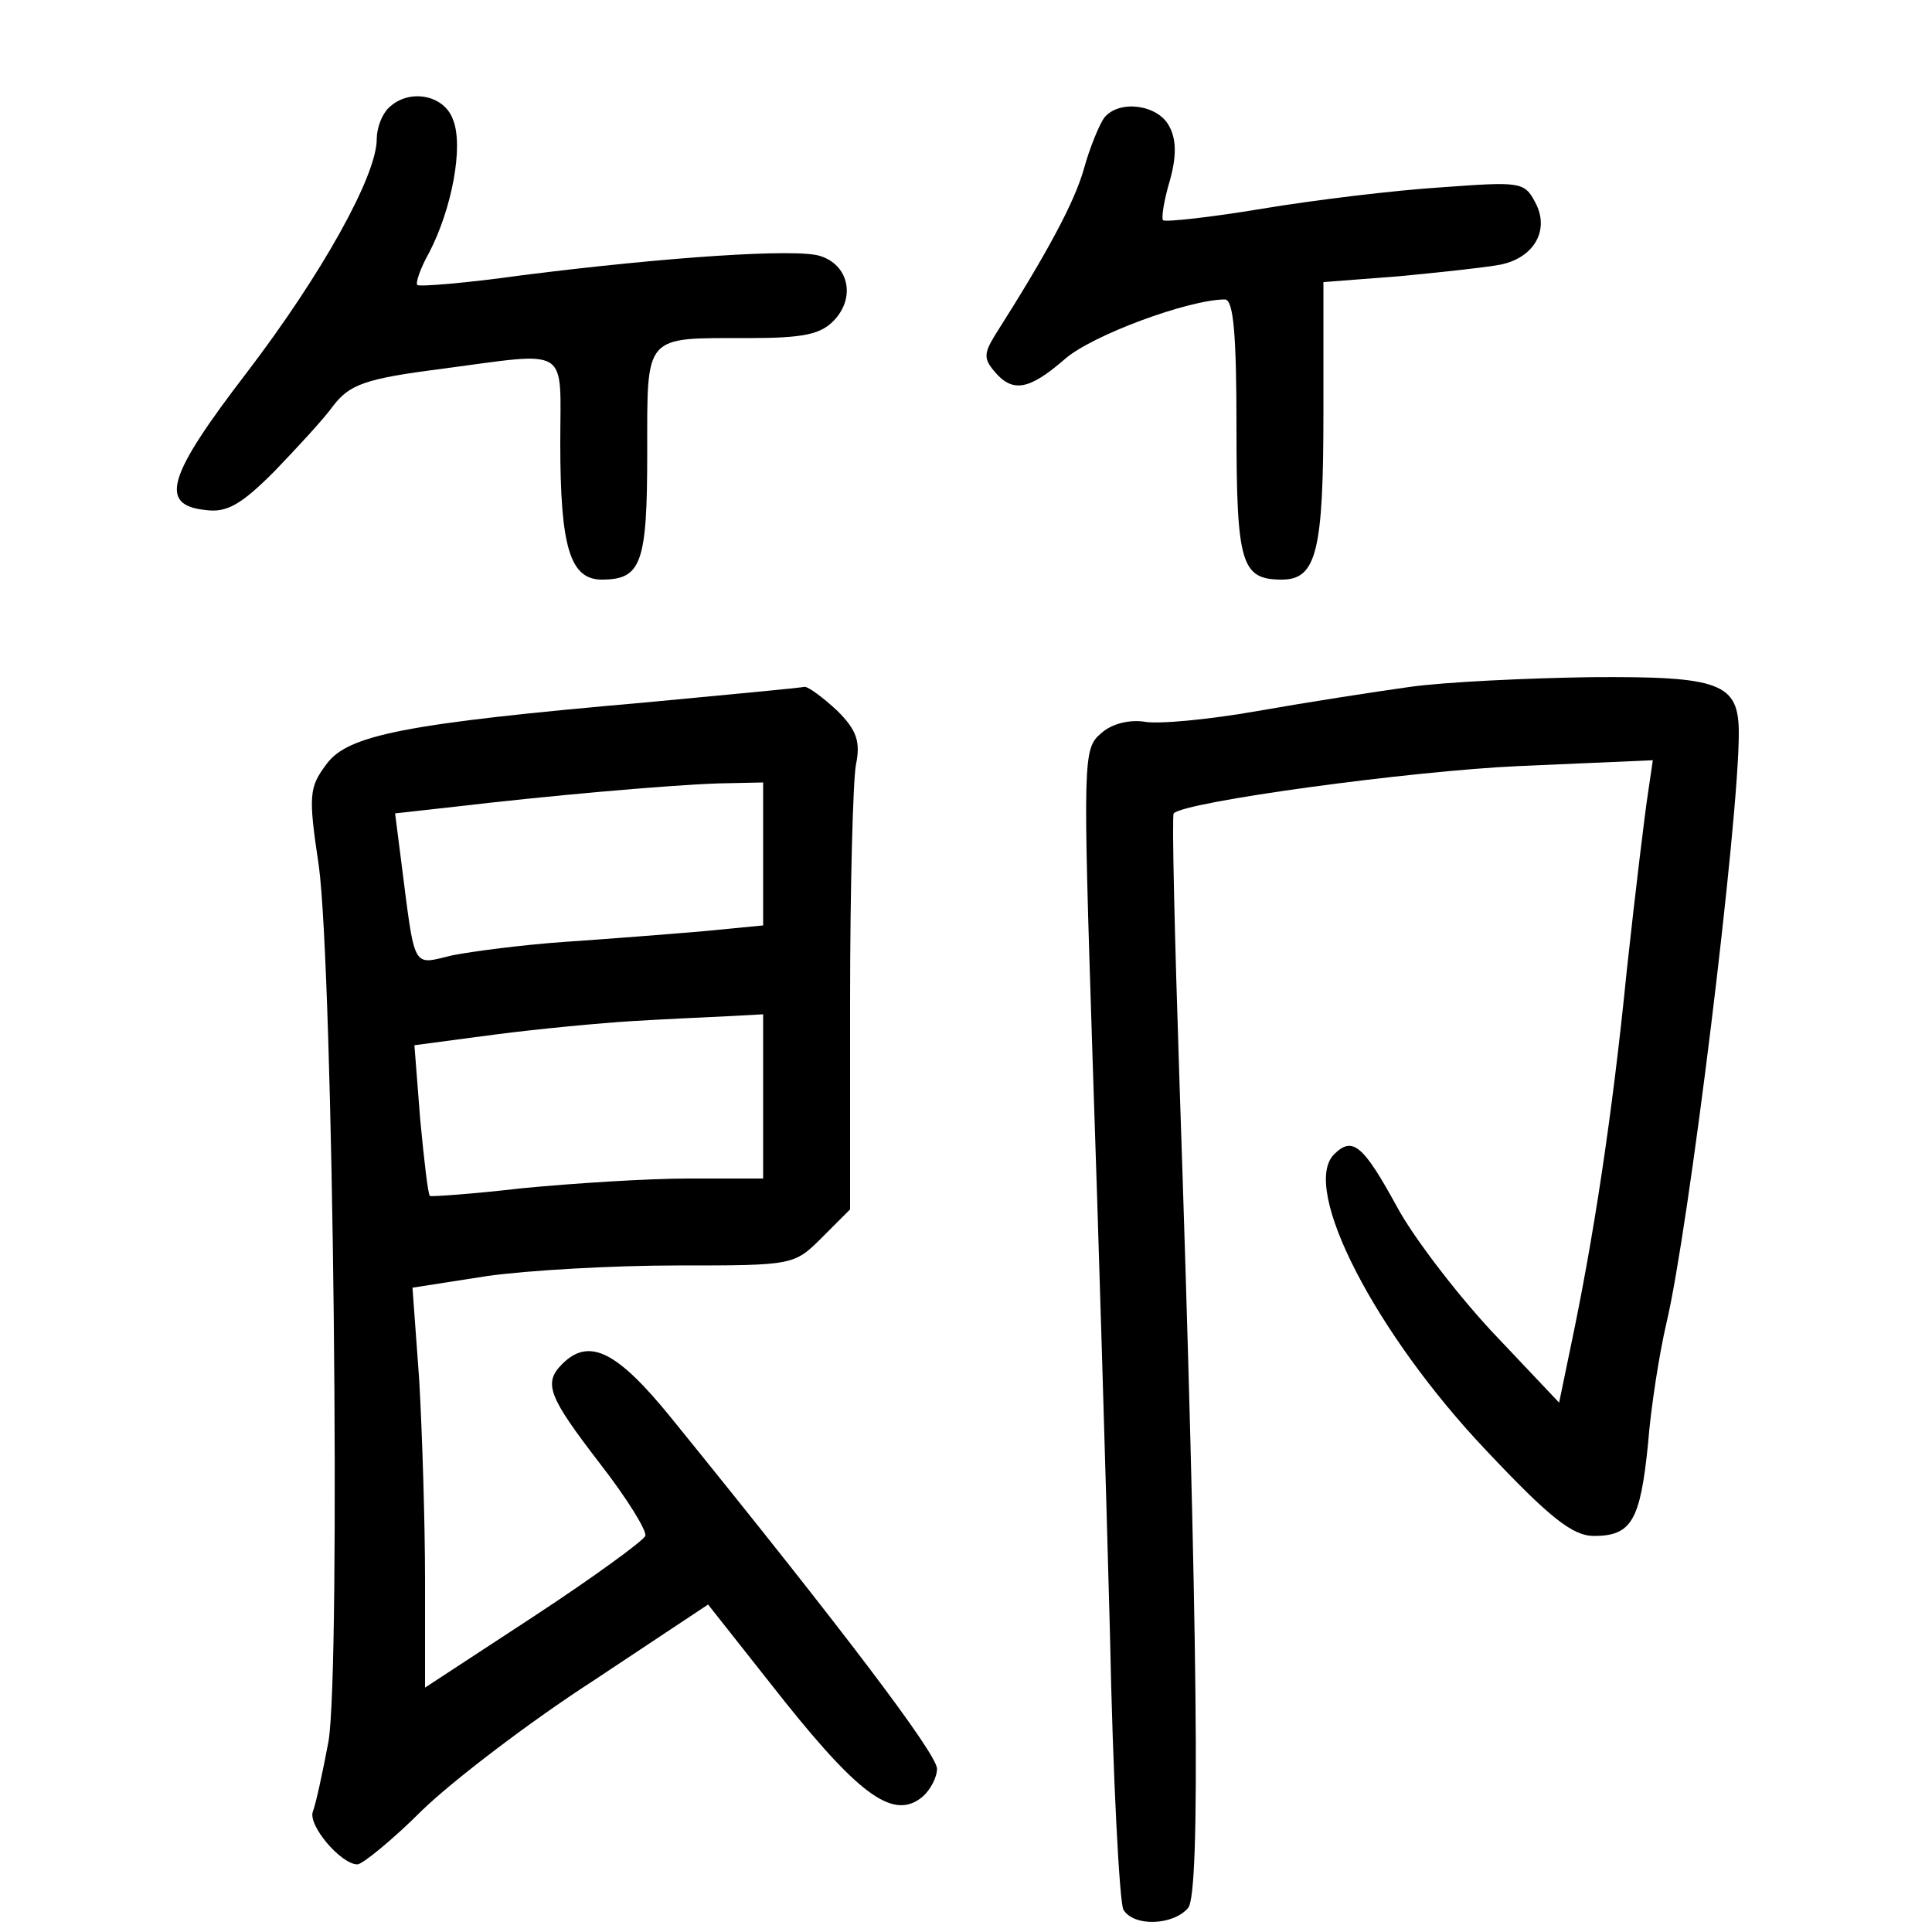 <?xml version="1.0"?>
<svg xmlns="http://www.w3.org/2000/svg" height="200pt" preserveAspectRatio="xMidYMid meet" viewBox="0 0 200 200" width="200pt">
  <g transform="matrix(.1 0 0 -.1 0 200)">
    <path d="m402 1888c-7-7-12-21-12-32 0-38-57-140-134-241-83-108-92-138-43-143 22-3 37 6 71 40 23 24 51 54 61 68 17 22 33 28 111 38 136 18 124 25 124-77 0-107 10-141 43-141 41 0 47 17 47 131 0 124-4 119 104 119 59 0 76 4 90 19 22 24 14 57-15 66-24 8-159-1-309-20-57-8-106-12-108-10s3 17 12 33c24 46 36 111 25 138-9 26-46 33-67 12z"/>
    <path d="m1143 1878c-5-7-15-31-21-53-10-35-38-87-92-172-11-18-12-24-1-37 19-23 36-20 73 12 28 25 129 62 166 62 9 0 12-37 12-133 0-141 5-157 47-157 36 0 43 30 43 173v135l78 6c42 4 89 9 105 12 35 7 52 36 36 65-11 21-16 21-98 15-47-3-130-13-184-22s-100-14-103-12c-2 2 1 21 7 41 7 25 7 43-1 57-12 22-52 27-67 8z"/>
    <path d="m1460 1289c-36-5-107-16-158-25s-104-14-118-11c-15 2-33-2-44-12-19-16-19-25-9-336 6-176 14-444 18-595 3-151 10-281 14-287 11-18 52-16 67 2 13 16 10 290-9 855-5 151-8 276-6 278 11 12 245 44 358 49l138 6-5-34c-3-19-13-101-22-184-15-151-35-280-58-389l-12-58-70 74c-38 41-82 99-98 129-35 64-46 73-65 54-35-35 43-186 158-307 65-69 89-88 111-88 39 0 48 16 56 95 3 39 12 95 19 125 23 96 75 519 75 611 0 52-19 59-153 58-67-1-151-5-187-10z"/>
    <path d="m670 1273c-252-22-310-34-332-64-18-24-19-32-8-105 15-110 23-832 10-907-6-32-13-64-16-72-6-14 29-55 46-55 5 0 36 25 67 56 32 31 112 92 177 134l119 79 79-100c80-100 114-123 143-99 8 7 15 20 15 29 0 15-95 141-275 363-56 69-85 84-113 56-20-20-14-34 39-103 28-36 49-70 47-75s-54-43-115-83l-113-74v111c0 61-3 154-6 207l-7 96 77 12c42 6 131 11 197 11 120 0 121 0 150 29l29 29v215c0 118 3 228 6 245 5 24 1 36-19 56-15 14-30 25-34 25-4-1-78-8-163-16zm120-157v-74l-62-6c-35-3-99-8-143-11s-97-10-117-14c-42-10-38-17-53 100l-6 47 63 7c93 11 216 22 271 24l47 1zm0-251v-85h-77c-43 0-120-5-172-10-52-6-95-9-96-8-2 2-6 37-10 79l-6 77 83 11c46 6 110 12 143 14s77 4 98 5l37 2z"/>
  </g>
</svg>

